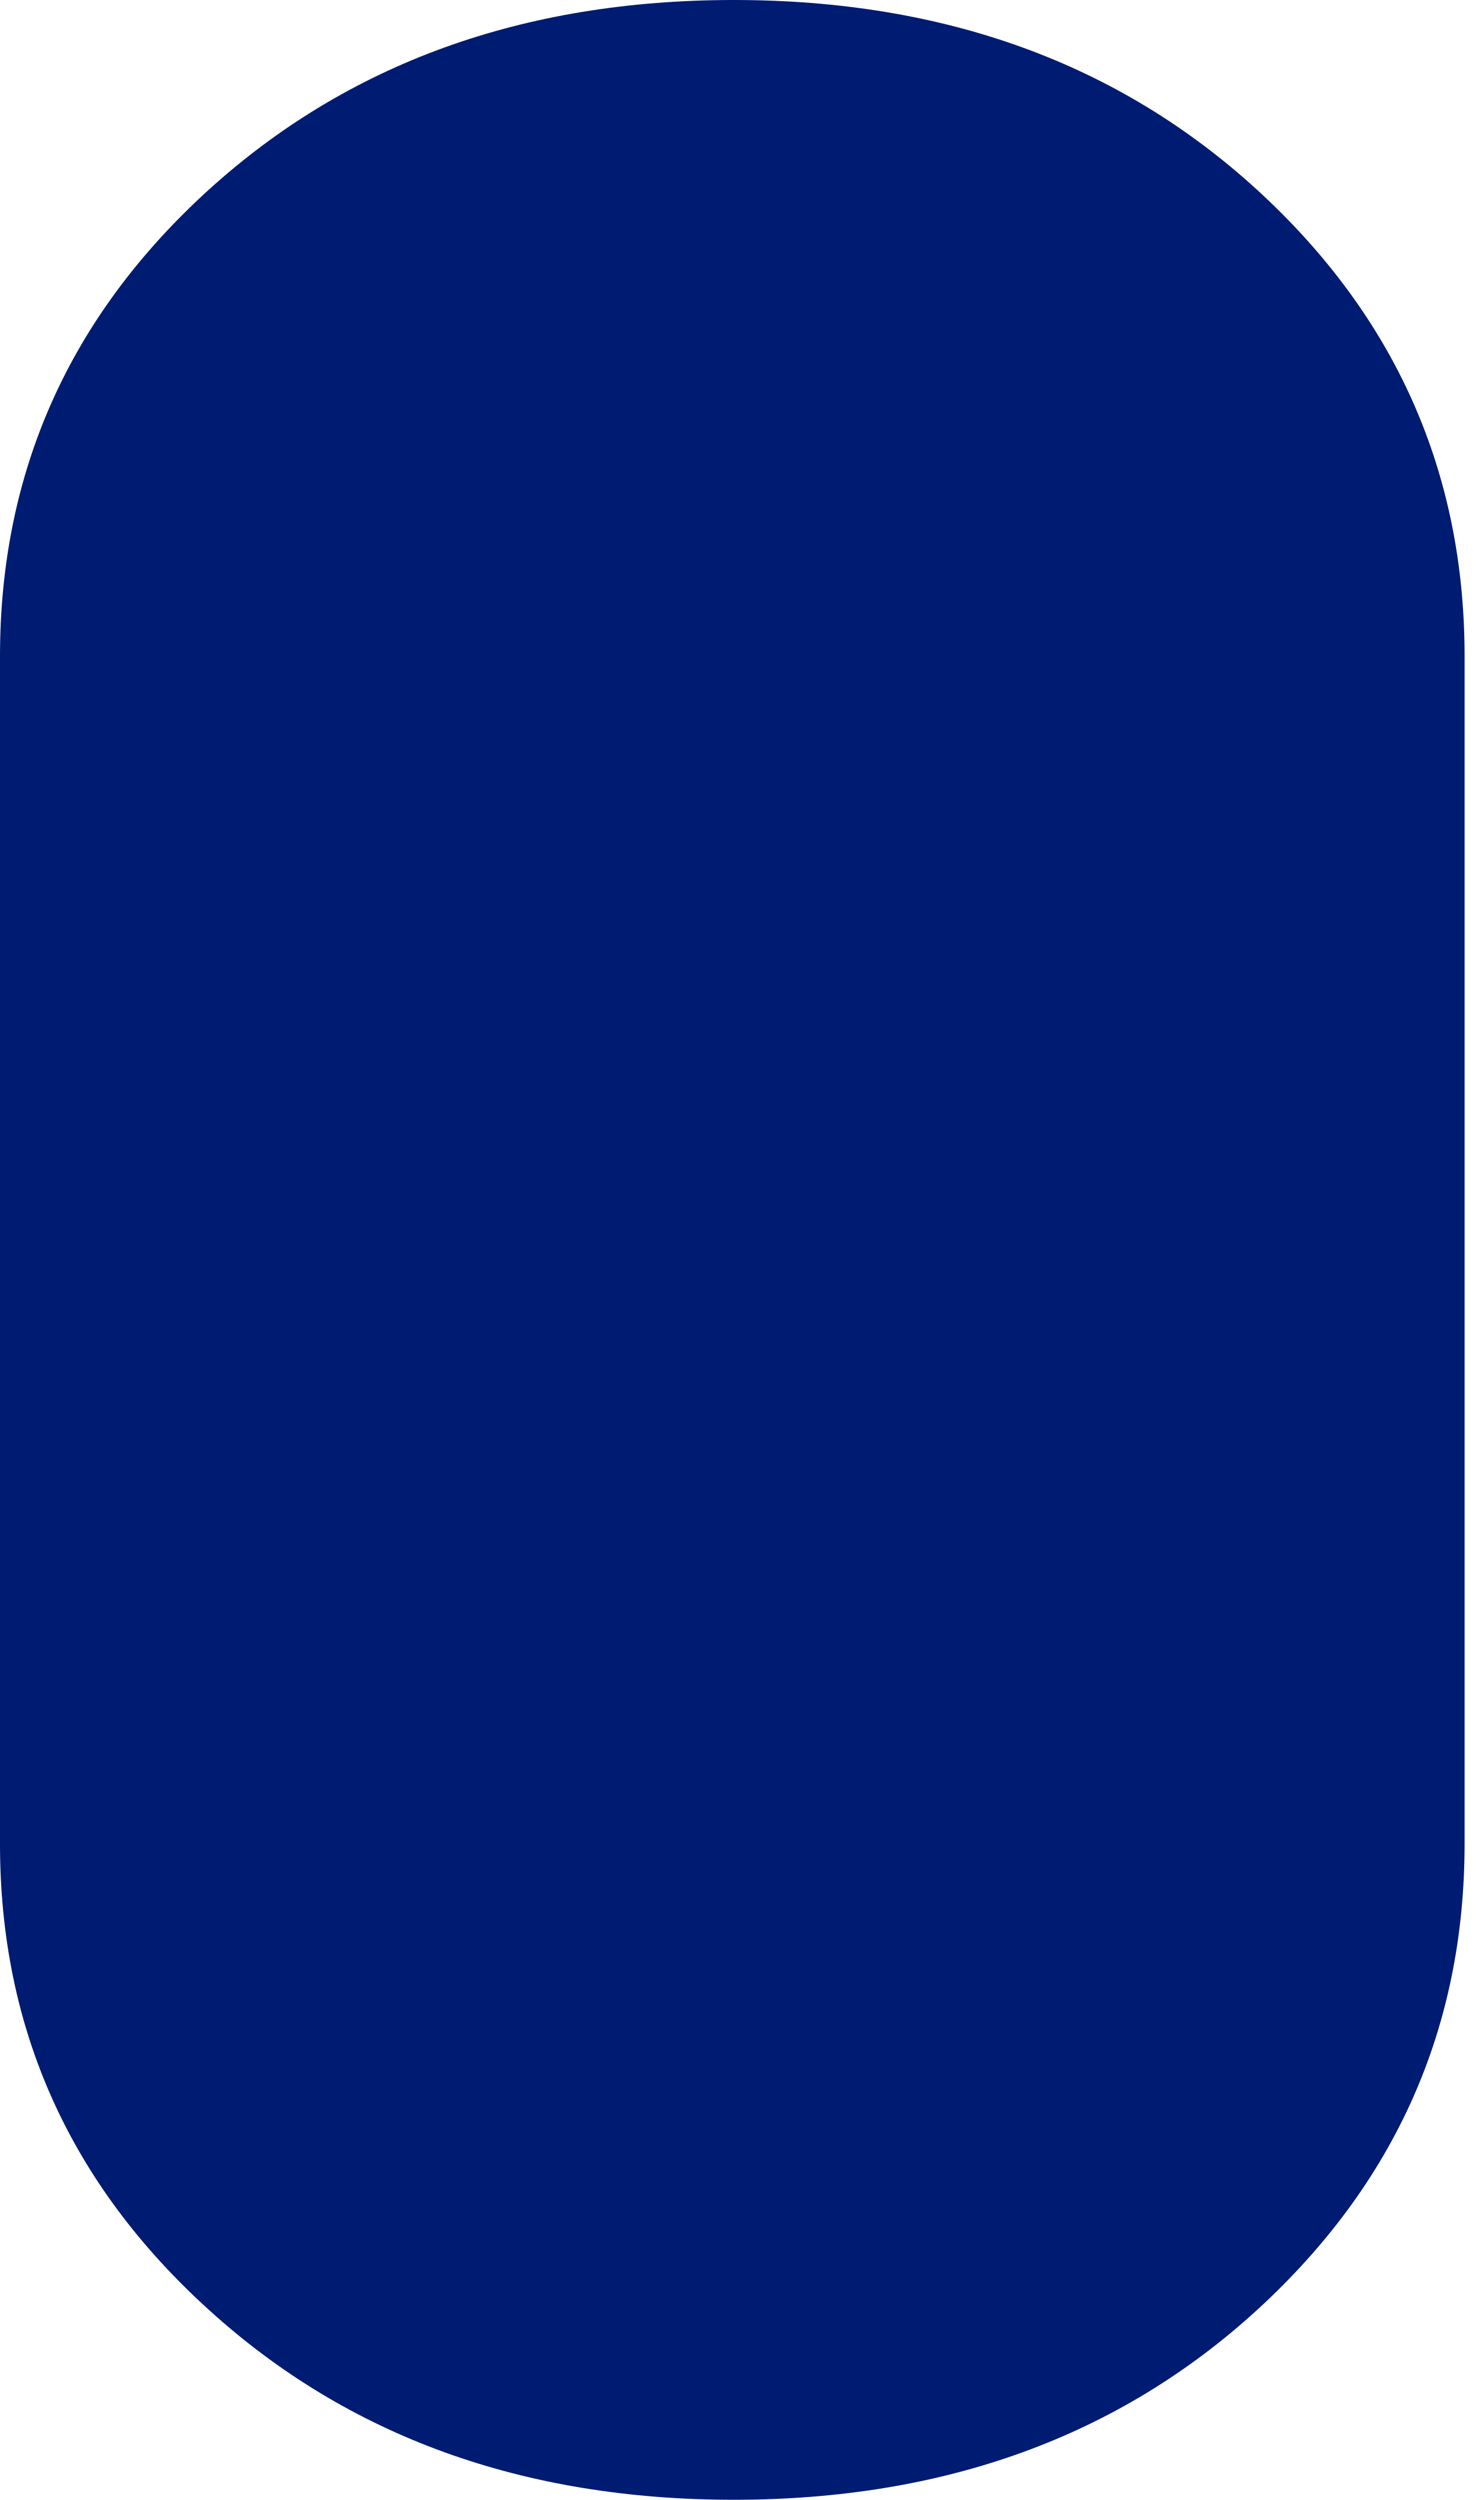 <svg width="87" height="147" viewBox="0 0 87 147" fill="none" xmlns="http://www.w3.org/2000/svg">
<path d="M86.152 38.583V108.4C86.152 119.245 82.078 128.368 73.966 135.803C65.818 143.256 55.563 146.982 43.165 146.982C30.766 146.982 20.475 143.256 12.274 135.803C4.092 128.386 0 119.263 0 108.418V38.583C0 27.737 4.092 18.597 12.274 11.162C20.475 3.726 30.766 0 43.165 0C55.563 0 65.818 3.726 73.966 11.179C82.078 18.614 86.152 27.755 86.152 38.583Z" fill="#001B72"/>
</svg>
